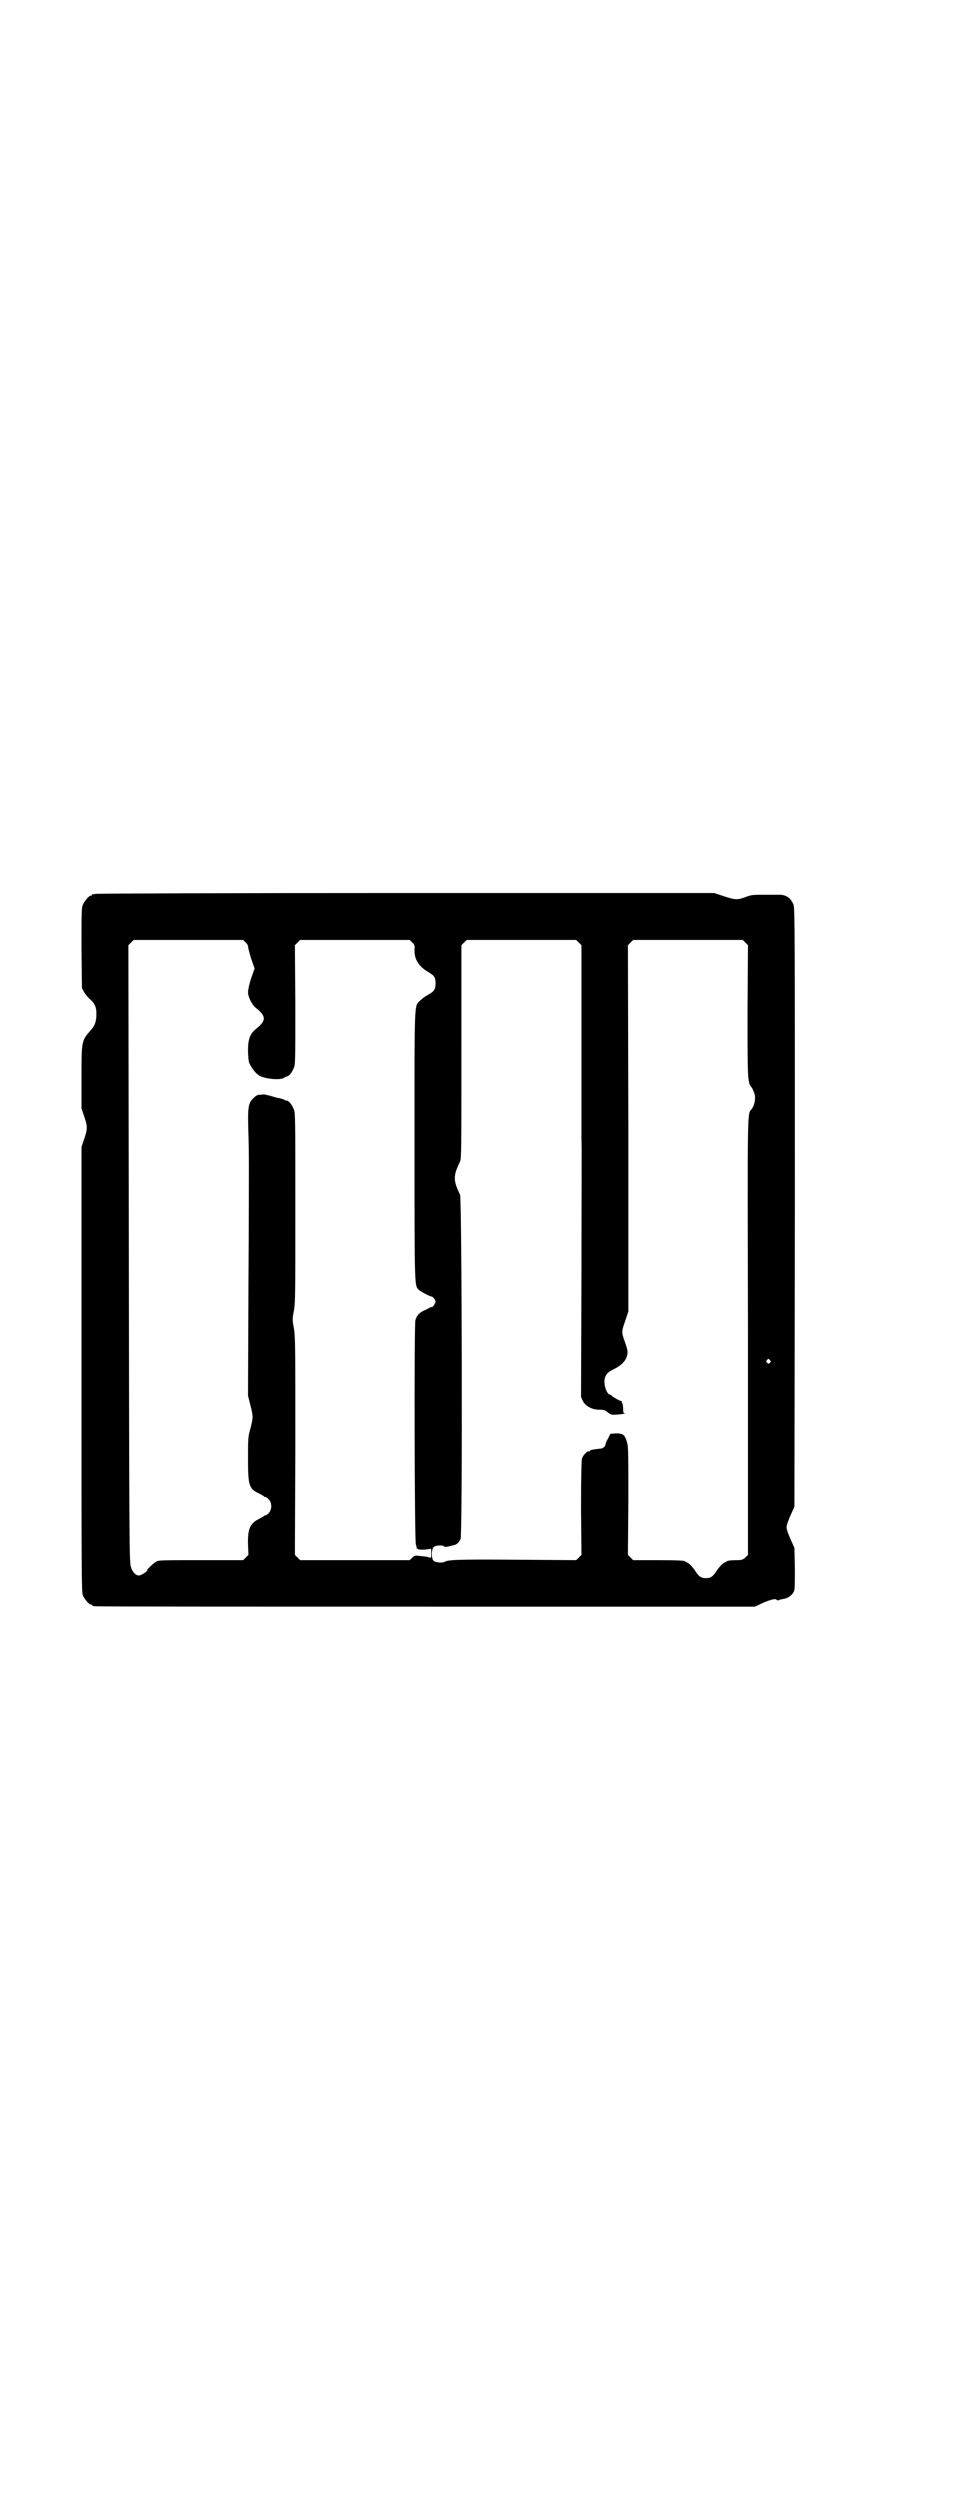 <?xml version="1.0" standalone="no"?>
<!DOCTYPE svg PUBLIC "-//W3C//DTD SVG 20010904//EN"
 "http://www.w3.org/TR/2001/REC-SVG-20010904/DTD/svg10.dtd">
<svg version="1.0" xmlns="http://www.w3.org/2000/svg"
 width="1100pt" height="2850pt" viewBox="0 0 1100 2850"
 preserveAspectRatio="xMidYMid meet">
<g transform="translate(0,2850) scale(0.5,-0.5)"
fill="#000000" stroke="none">
<path d="M218 3662 c-3 -1 -6 -1 -7 0 0 0 -1 0 -1 -2 0 -1 -1 -2 -3 -2 -4 0
-14 -12 -18 -21 -3 -7 -3 -19 -3 -99 l1 -91 5 -9 c2 -4 8 -11 12 -15 12 -10
16 -19 16 -33 0 -19 -3 -28 -14 -40 -20 -23 -20 -24 -20 -107 l0 -70 6 -18 c8
-22 8 -30 0 -52 l-6 -18 0 -507 c0 -459 0 -508 3 -515 4 -9 14 -21 18 -21 2 0
3 -1 3 -2 0 0 2 -2 6 -2 3 -1 343 -1 756 -1 l751 0 19 9 c19 8 29 10 31 6 1
-1 3 -1 5 0 1 1 7 2 12 3 9 2 18 8 22 17 2 4 2 19 2 52 l-1 47 -9 20 c-5 11
-9 23 -9 27 0 4 4 16 9 27 l9 20 1 682 c0 619 0 683 -3 690 -6 16 -18 24 -35
23 -5 0 -20 0 -34 0 -23 0 -27 0 -40 -5 -19 -7 -24 -7 -51 2 l-21 7 -704 0
c-386 0 -705 -1 -708 -2z m343 -111 c3 -3 6 -8 5 -9 0 -2 3 -14 7 -27 l8 -23
-8 -23 c-4 -12 -7 -26 -7 -31 0 -11 9 -29 18 -36 24 -19 24 -29 0 -48 -13 -10
-18 -24 -18 -47 0 -11 1 -24 2 -28 4 -12 17 -29 27 -33 17 -7 49 -9 55 -2 1 1
3 1 5 2 5 1 10 7 15 18 4 8 4 13 4 145 l-1 136 6 6 6 6 125 0 125 0 6 -6 c5
-5 6 -7 5 -16 -1 -21 9 -38 31 -51 14 -8 17 -12 17 -26 0 -14 -3 -18 -17 -26
-6 -3 -14 -9 -18 -13 -14 -14 -13 8 -13 -334 0 -330 0 -315 10 -326 3 -3 25
-15 29 -15 3 0 9 -8 9 -12 0 -3 -7 -13 -8 -12 -1 1 -7 -2 -14 -6 -15 -6 -21
-13 -24 -24 -3 -9 -2 -502 1 -511 1 -3 2 -7 2 -8 0 -2 0 -2 1 -2 1 1 2 0 2 -1
0 -1 6 -1 15 -1 l15 2 0 -11 c0 -10 0 -10 -4 -9 -5 2 -8 2 -25 4 -8 1 -10 0
-15 -5 l-5 -5 -125 0 -125 0 -6 6 -6 6 1 246 c0 228 0 248 -3 269 -4 21 -4 23
0 43 3 18 3 41 3 235 0 210 0 216 -4 224 -5 12 -11 18 -16 19 -2 0 -4 0 -4 1
0 1 -5 2 -11 4 -7 1 -17 4 -23 6 -6 1 -12 3 -13 3 -2 0 -6 -1 -10 -1 -6 0 -9
-2 -15 -8 -12 -12 -13 -20 -11 -83 1 -30 1 -62 1 -72 0 -10 0 -132 -1 -270
l-1 -253 5 -20 c7 -28 7 -28 1 -53 -6 -21 -6 -24 -6 -70 0 -62 2 -69 25 -80 6
-3 11 -6 12 -7 1 -1 2 -2 3 -1 1 0 4 -2 7 -5 8 -8 8 -24 0 -32 -3 -3 -6 -5 -7
-5 -1 1 -2 0 -3 -1 -1 -1 -6 -4 -12 -7 -20 -10 -26 -22 -25 -58 l1 -24 -6 -6
-6 -6 -96 0 c-85 0 -97 0 -102 -3 -7 -4 -21 -17 -21 -20 0 -3 -14 -12 -19 -12
-7 0 -15 8 -18 19 -4 9 -4 47 -5 714 l-1 704 6 6 6 6 125 0 125 0 6 -6z m760
0 l6 -6 0 -211 c0 -116 0 -220 0 -231 1 -11 0 -148 0 -304 l-1 -284 4 -9 c7
-13 22 -20 38 -20 10 0 13 -1 19 -6 8 -6 8 -6 23 -5 13 1 22 3 14 3 -1 0 -2 4
-2 11 0 6 -1 11 -2 12 -1 1 -2 2 -1 3 1 1 0 2 -2 2 -3 0 -20 10 -21 12 0 1 -2
2 -3 2 -8 0 -16 23 -13 37 3 10 6 14 20 21 17 8 28 19 31 31 2 9 2 11 -4 29
-9 25 -9 25 0 51 l7 21 0 418 -1 417 6 6 6 6 125 0 125 0 6 -6 6 -6 -1 -151
c0 -161 0 -162 10 -174 2 -3 4 -9 6 -14 3 -11 0 -25 -6 -34 -11 -13 -10 17 -9
-520 l0 -497 -6 -6 c-6 -5 -8 -6 -19 -6 -13 0 -22 -1 -24 -3 -1 -1 -4 -2 -7
-4 -3 -2 -9 -8 -14 -15 -10 -16 -15 -19 -26 -19 -11 0 -16 3 -26 19 -5 7 -11
13 -14 15 -3 2 -6 3 -7 4 -2 2 -14 3 -65 3 l-54 0 -6 6 -6 6 1 124 c0 120 0
124 -4 136 -5 15 -9 17 -25 17 l-12 -1 -5 -10 c-3 -5 -6 -12 -6 -13 0 -6 -6
-11 -14 -11 -12 -1 -22 -3 -22 -5 0 -1 -1 -2 -2 -1 -3 2 -14 -9 -16 -17 -1 -5
-2 -42 -2 -113 l1 -106 -6 -6 -6 -6 -138 1 c-133 1 -154 0 -163 -5 -4 -3 -20
-1 -24 2 -6 5 -6 27 0 32 4 4 22 5 24 1 0 -1 3 -1 9 0 4 1 10 3 12 3 7 1 13 7
16 14 5 11 3 775 -1 785 -16 33 -16 43 0 76 3 6 3 30 3 250 l0 243 6 6 6 6
125 0 125 0 6 -6z m436 -952 c3 -3 3 -3 0 -6 -3 -3 -3 -3 -6 0 -3 2 -3 3 -1 6
4 4 4 4 7 0z"/>
</g>
</svg>
